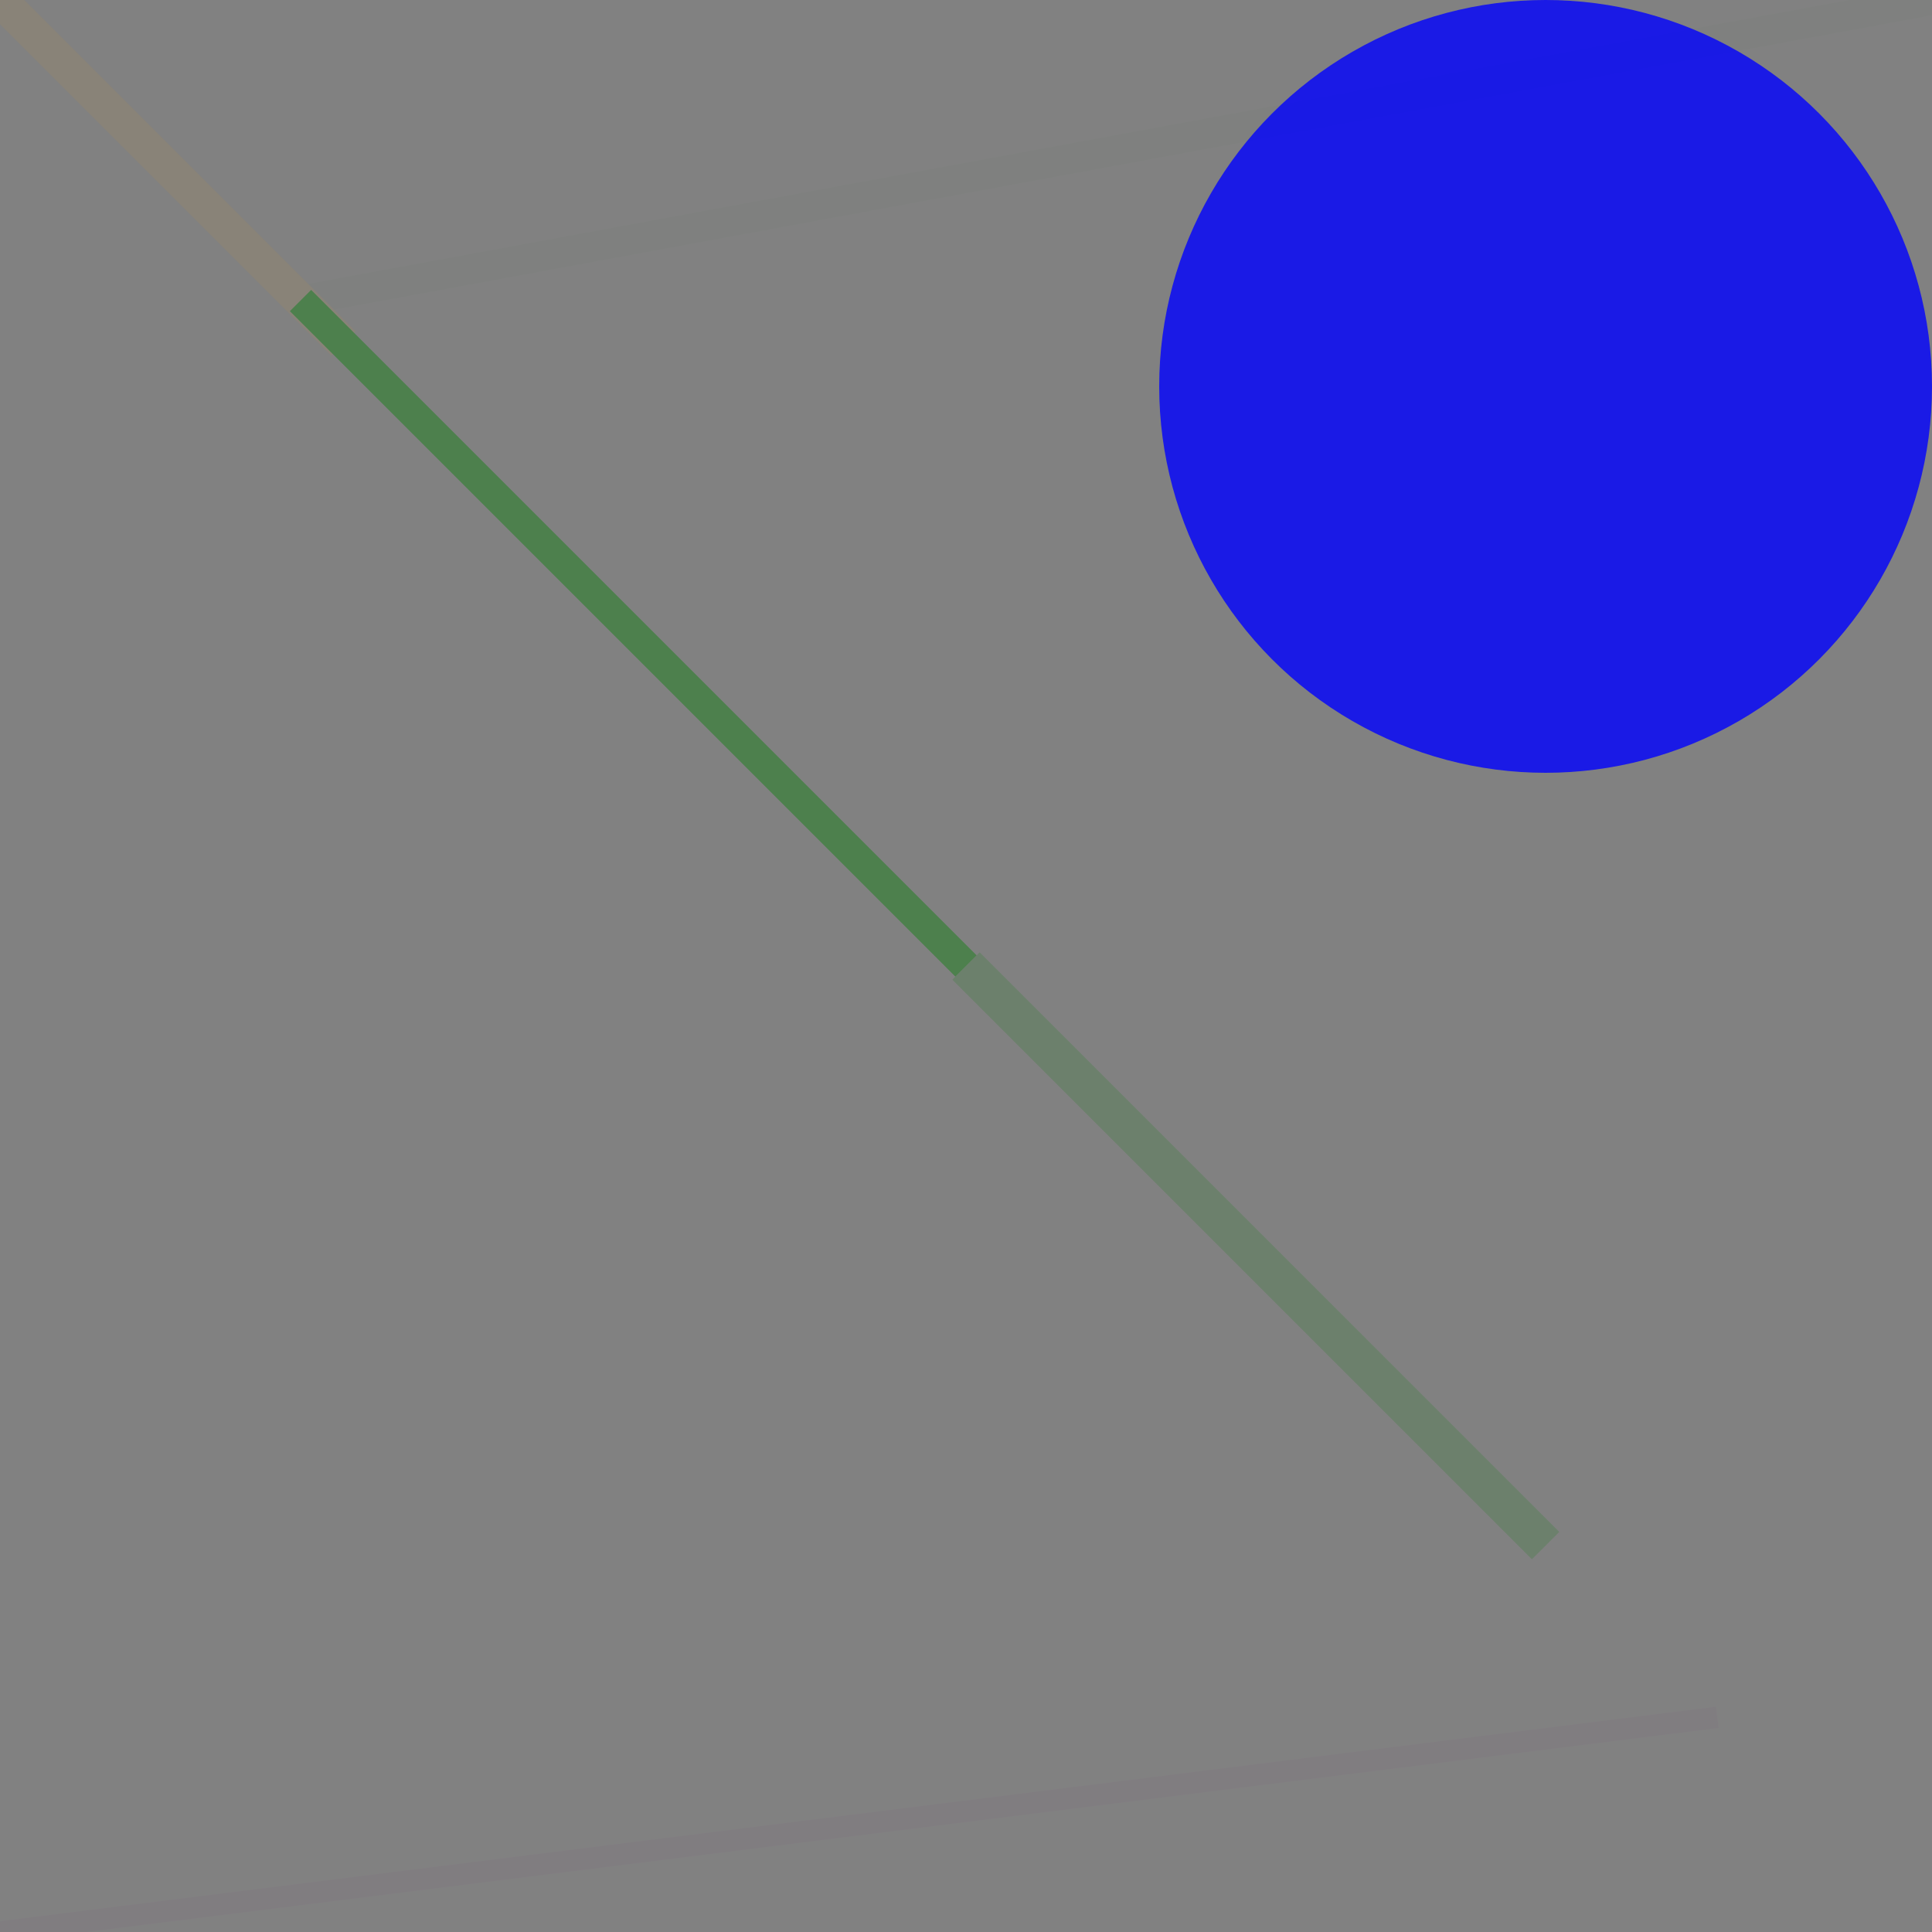 <?xml version="1.0" encoding="utf-8" ?>
<svg baseProfile="full" height="450px" version="1.1" width="450px" xmlns="http://www.w3.org/2000/svg" xmlns:ev="http://www.w3.org/2001/xml-events" xmlns:xlink="http://www.w3.org/1999/xlink"><defs /><rect fill="grey" height="450" opacity="0.6" width="450" x="0" y="0" /><line stroke="green" stroke-width="7.0" x1="70" x2="450" y1="70" y2="0" /><rect fill="grey" height="450" opacity="0.6" width="450" x="0" y="0" /><line stroke="purple" stroke-width="5.0" x1="400" x2="0" y1="400" y2="450" /><rect fill="grey" height="450" opacity="0.6" width="450" x="0" y="0" /><line stroke="orange" stroke-width="8.0" x1="80" x2="0" y1="80" y2="0" /><rect fill="grey" height="450" opacity="0.6" width="450" x="0" y="0" /><line stroke="green" stroke-width="9.0" x1="360" x2="225.0" y1="360" y2="225.0" /><rect fill="grey" height="450" opacity="0.6" width="450" x="0" y="0" /><line stroke="green" stroke-width="7.0" x1="70" x2="225.0" y1="70" y2="225.0" /><rect fill="grey" height="450" opacity="0.6" width="450" x="0" y="0" /><circle cx="360" cy="90" fill="blue" opacity="0.8" r="90" /></svg>